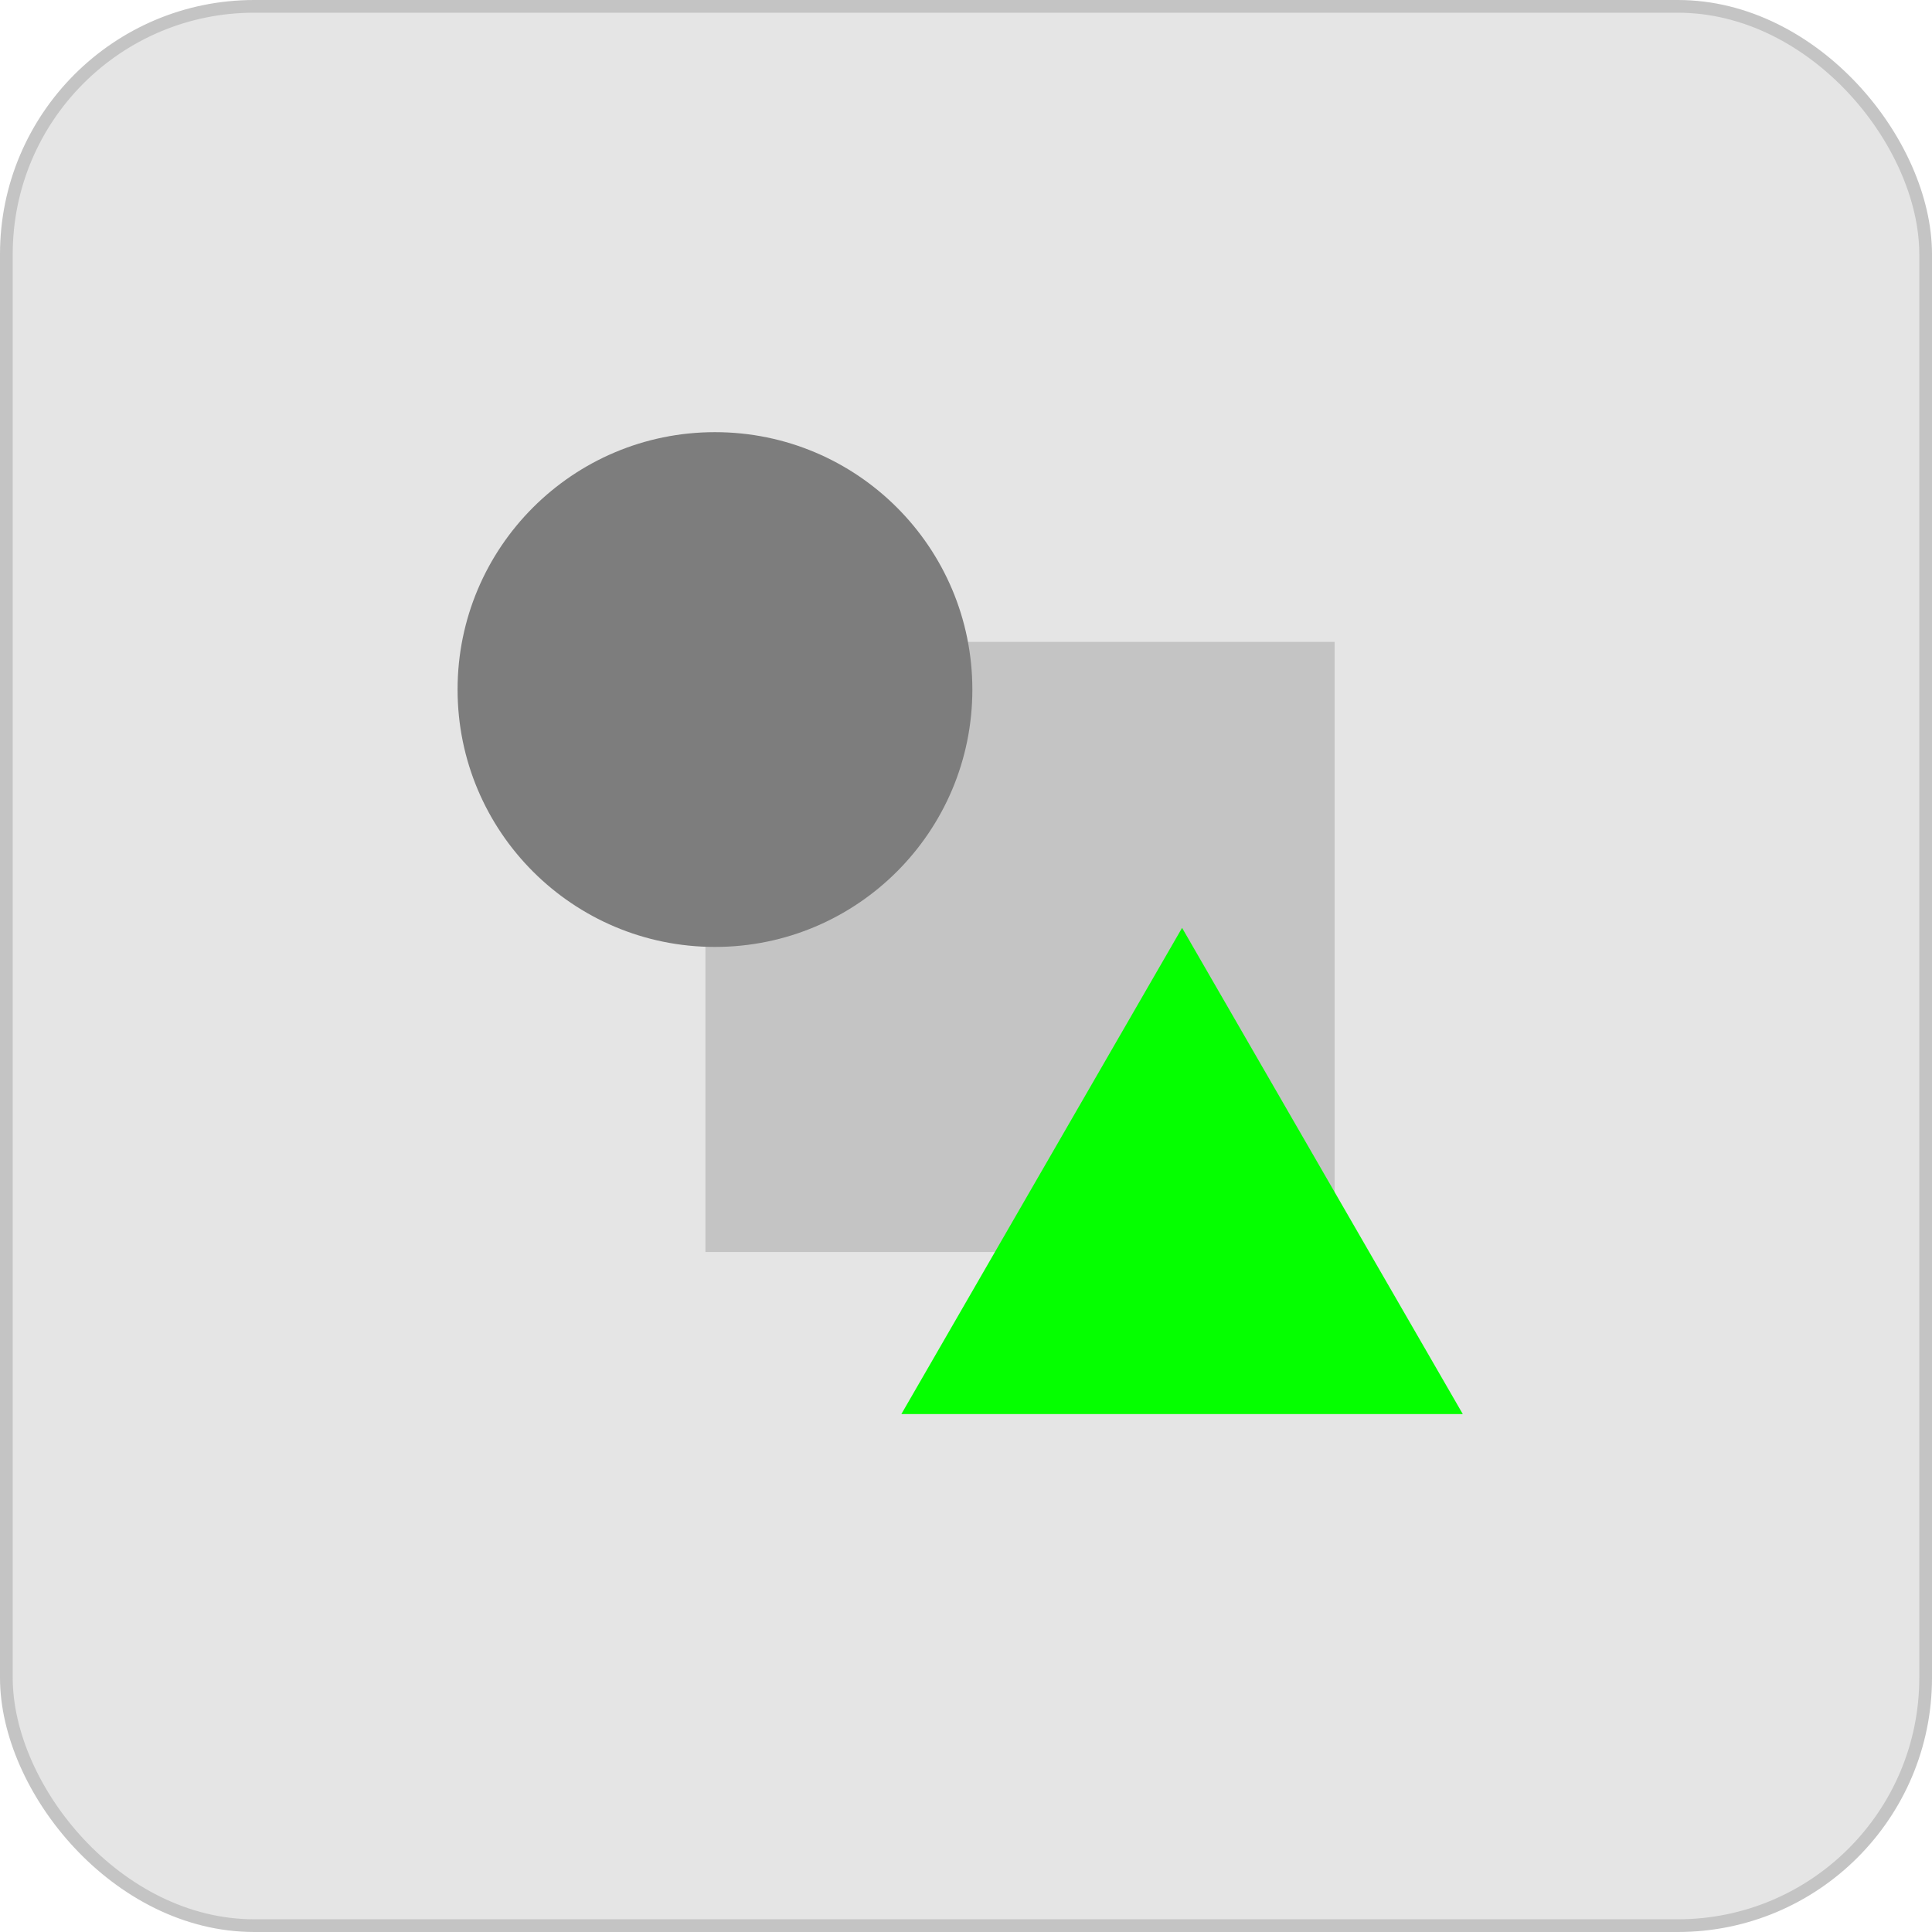 <svg width="76" height="76" viewBox="0 0 76 76" fill="none" xmlns="http://www.w3.org/2000/svg">
<rect x="0.25" y="0.25" width="75.5" height="75.5" rx="9.75" fill="#E5E5E5"/>
<rect x="27.75" y="25.25" width="24.75" height="24" fill="#C4C4C4"/>
<path d="M46.5 36.5L57.542 55.625H35.458L46.5 36.5Z" fill="#05FF00"/>
<circle cx="28.125" cy="27.125" r="10.125" fill="#7D7D7D"/>
<rect x="0.25" y="0.25" width="75.5" height="75.5" rx="9.75" stroke="#C4C4C4" stroke-width="0.5"/>
</svg>
